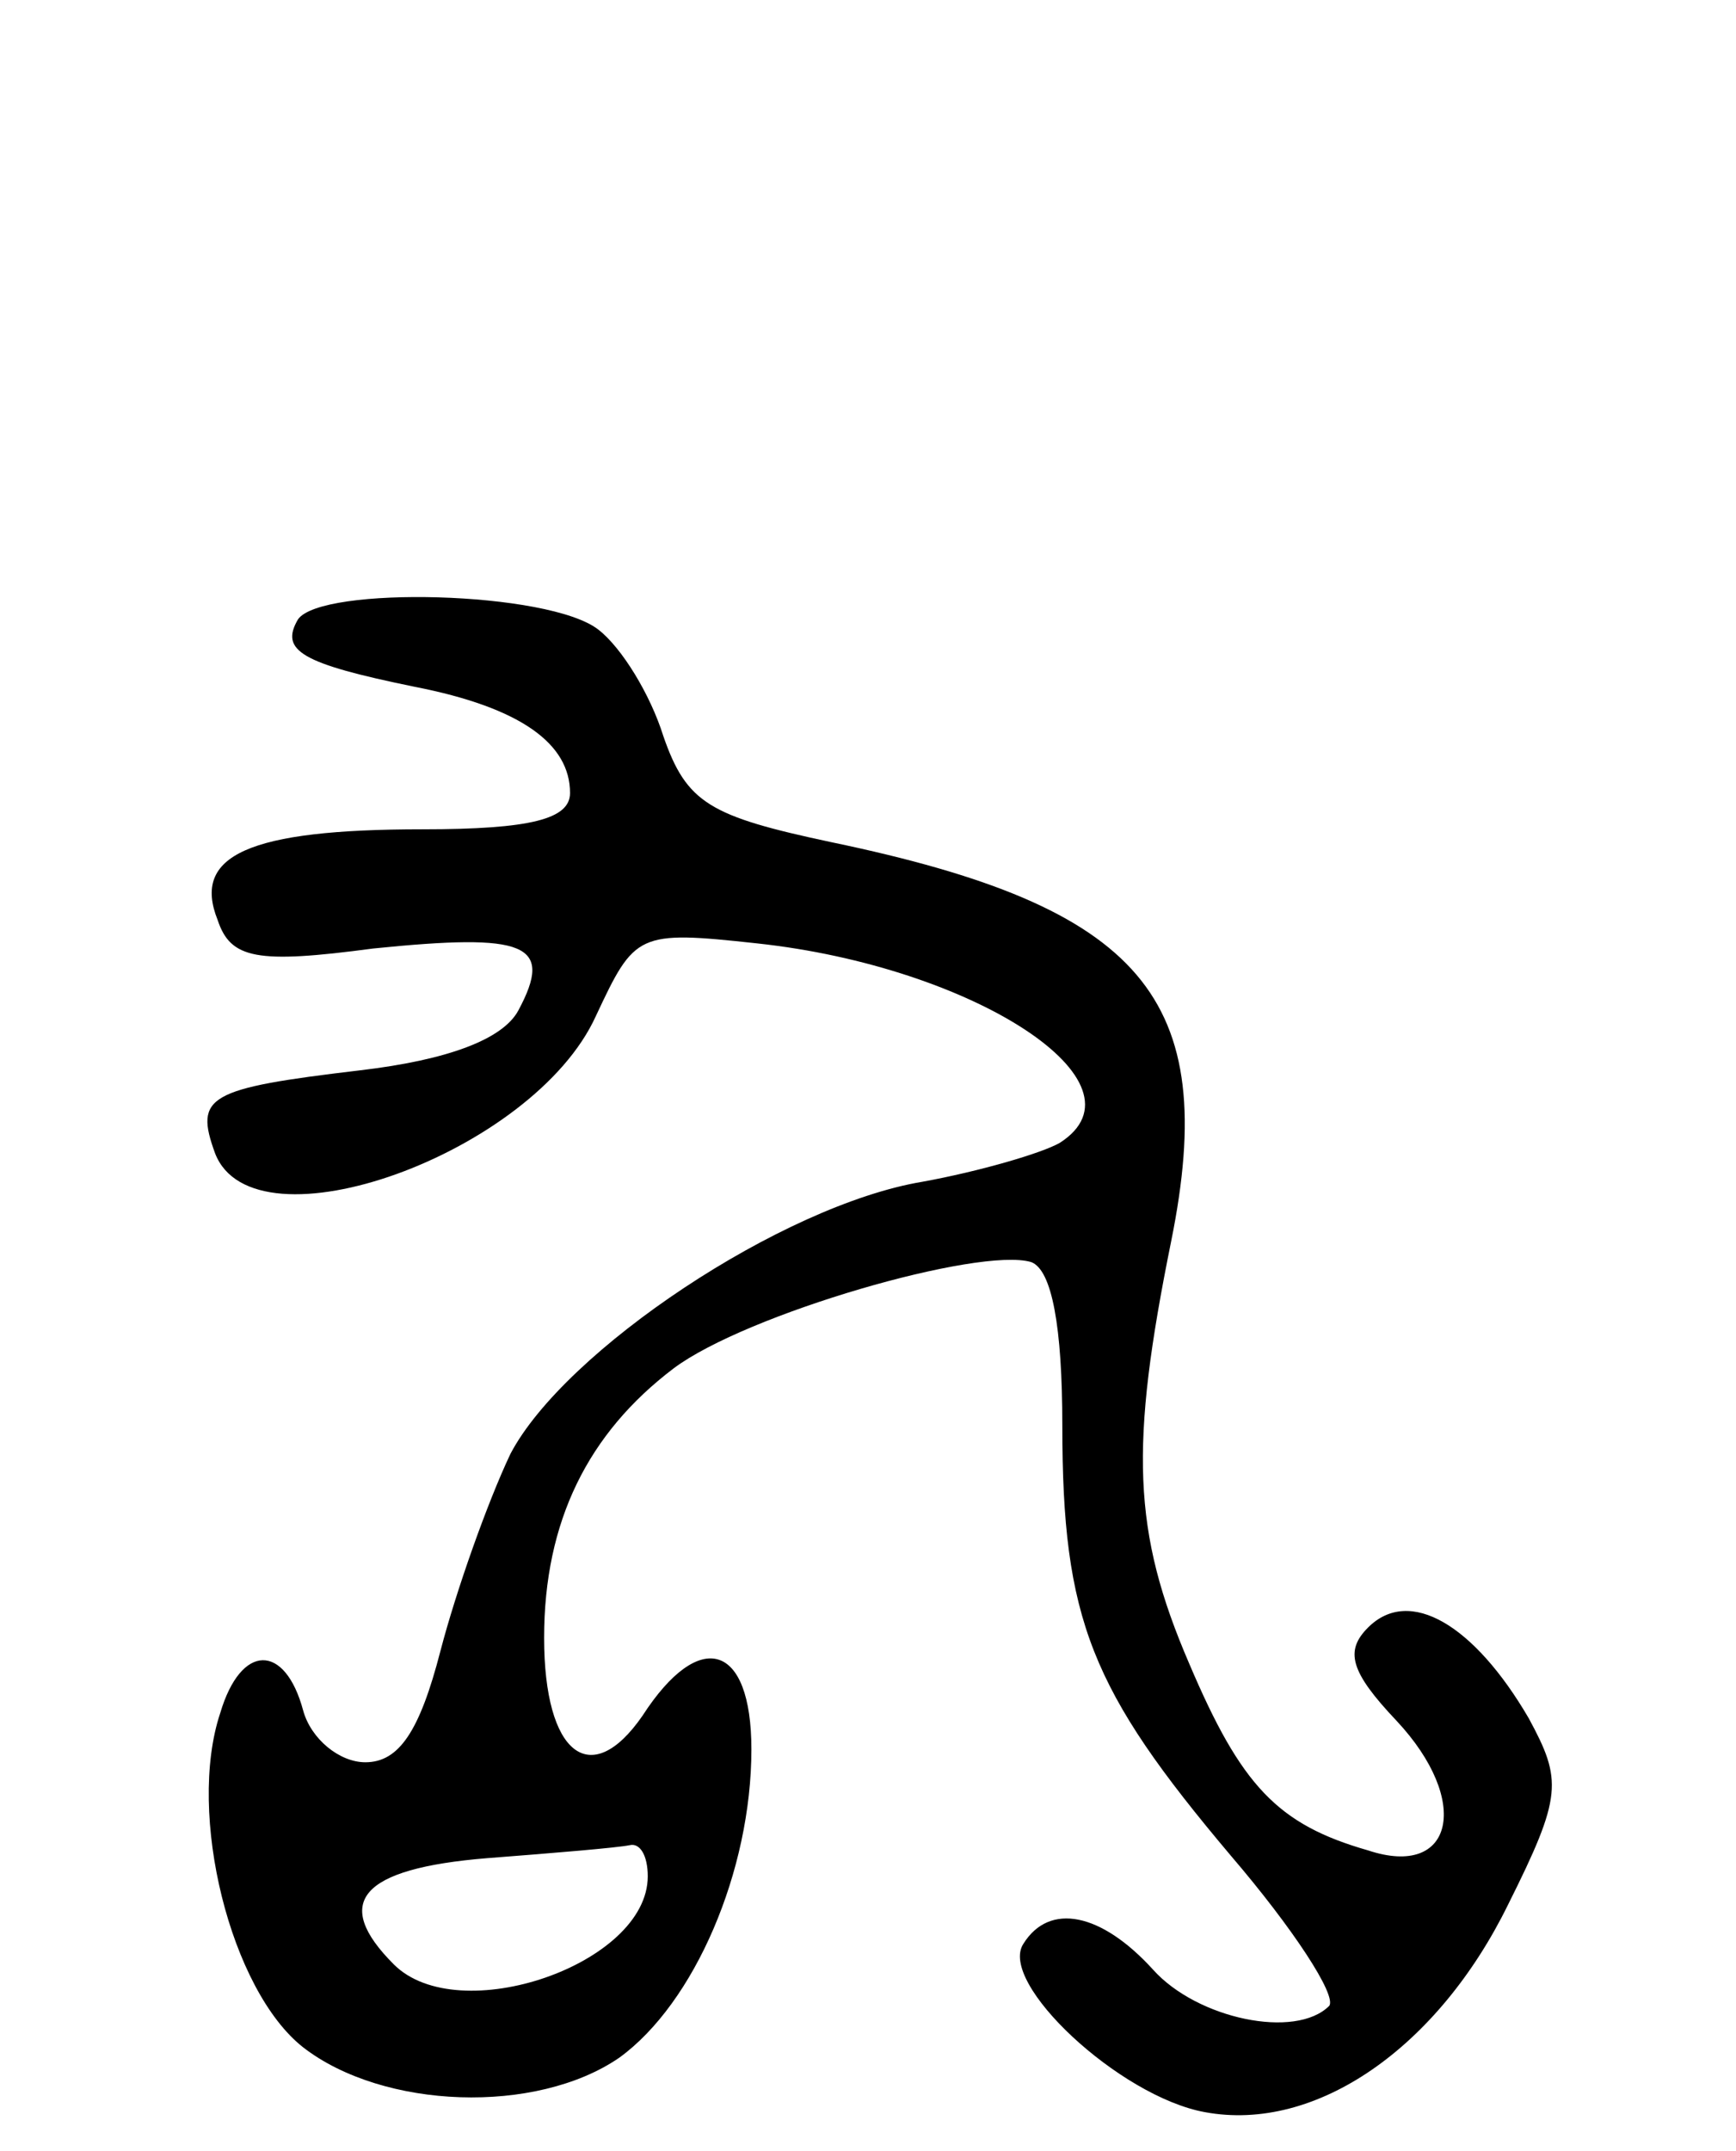 <svg version="1.0" xmlns="http://www.w3.org/2000/svg"
 width="67pt" height="83pt" viewBox="0 0 67 83"
 preserveAspectRatio="xMidYMid meet">
<g transform="translate(0,83) scale(0.1,-0.1)"
fill="#000000" stroke="none">
<path d="M115 591 c-7 -12 1 -17 45 -26 41 -8 60 -22 60 -41 0 -10 -15 -14
-57 -14 -67 0 -89 -10 -79 -35 5 -15 15 -17 60 -11 59 6 70 2 56 -24 -6 -11
-27 -19 -61 -23 -59 -7 -64 -10 -56 -32 15 -39 123 0 147 53 15 32 16 33 62
28 84 -9 153 -54 117 -77 -7 -4 -31 -11 -53 -15 -54 -9 -138 -65 -159 -105 -9
-19 -21 -53 -27 -76 -8 -31 -16 -43 -29 -43 -10 0 -21 9 -24 20 -7 26 -24 26
-32 -1 -13 -39 4 -107 32 -129 31 -24 90 -26 122 -4 29 21 51 72 51 119 0 41
-20 47 -42 13 -20 -29 -38 -15 -38 30 0 45 17 79 50 104 28 21 118 47 138 41
8 -3 12 -25 12 -63 0 -75 11 -102 65 -166 24 -28 41 -54 38 -58 -13 -13 -51
-5 -68 14 -20 22 -40 26 -50 10 -10 -15 37 -59 70 -65 43 -8 90 25 117 80 21
42 21 48 8 72 -21 36 -46 51 -62 35 -9 -9 -7 -17 11 -36 29 -31 22 -61 -11
-50 -35 10 -49 25 -69 72 -22 51 -23 84 -7 163 19 94 -11 129 -131 154 -47 10
-56 15 -65 41 -5 16 -16 34 -25 41 -19 15 -107 17 -116 4z m135 -485 c0 -34
-73 -59 -98 -34 -24 24 -13 37 36 41 26 2 50 4 55 5 4 1 7 -4 7 -12z"/>
</g>
</svg>
